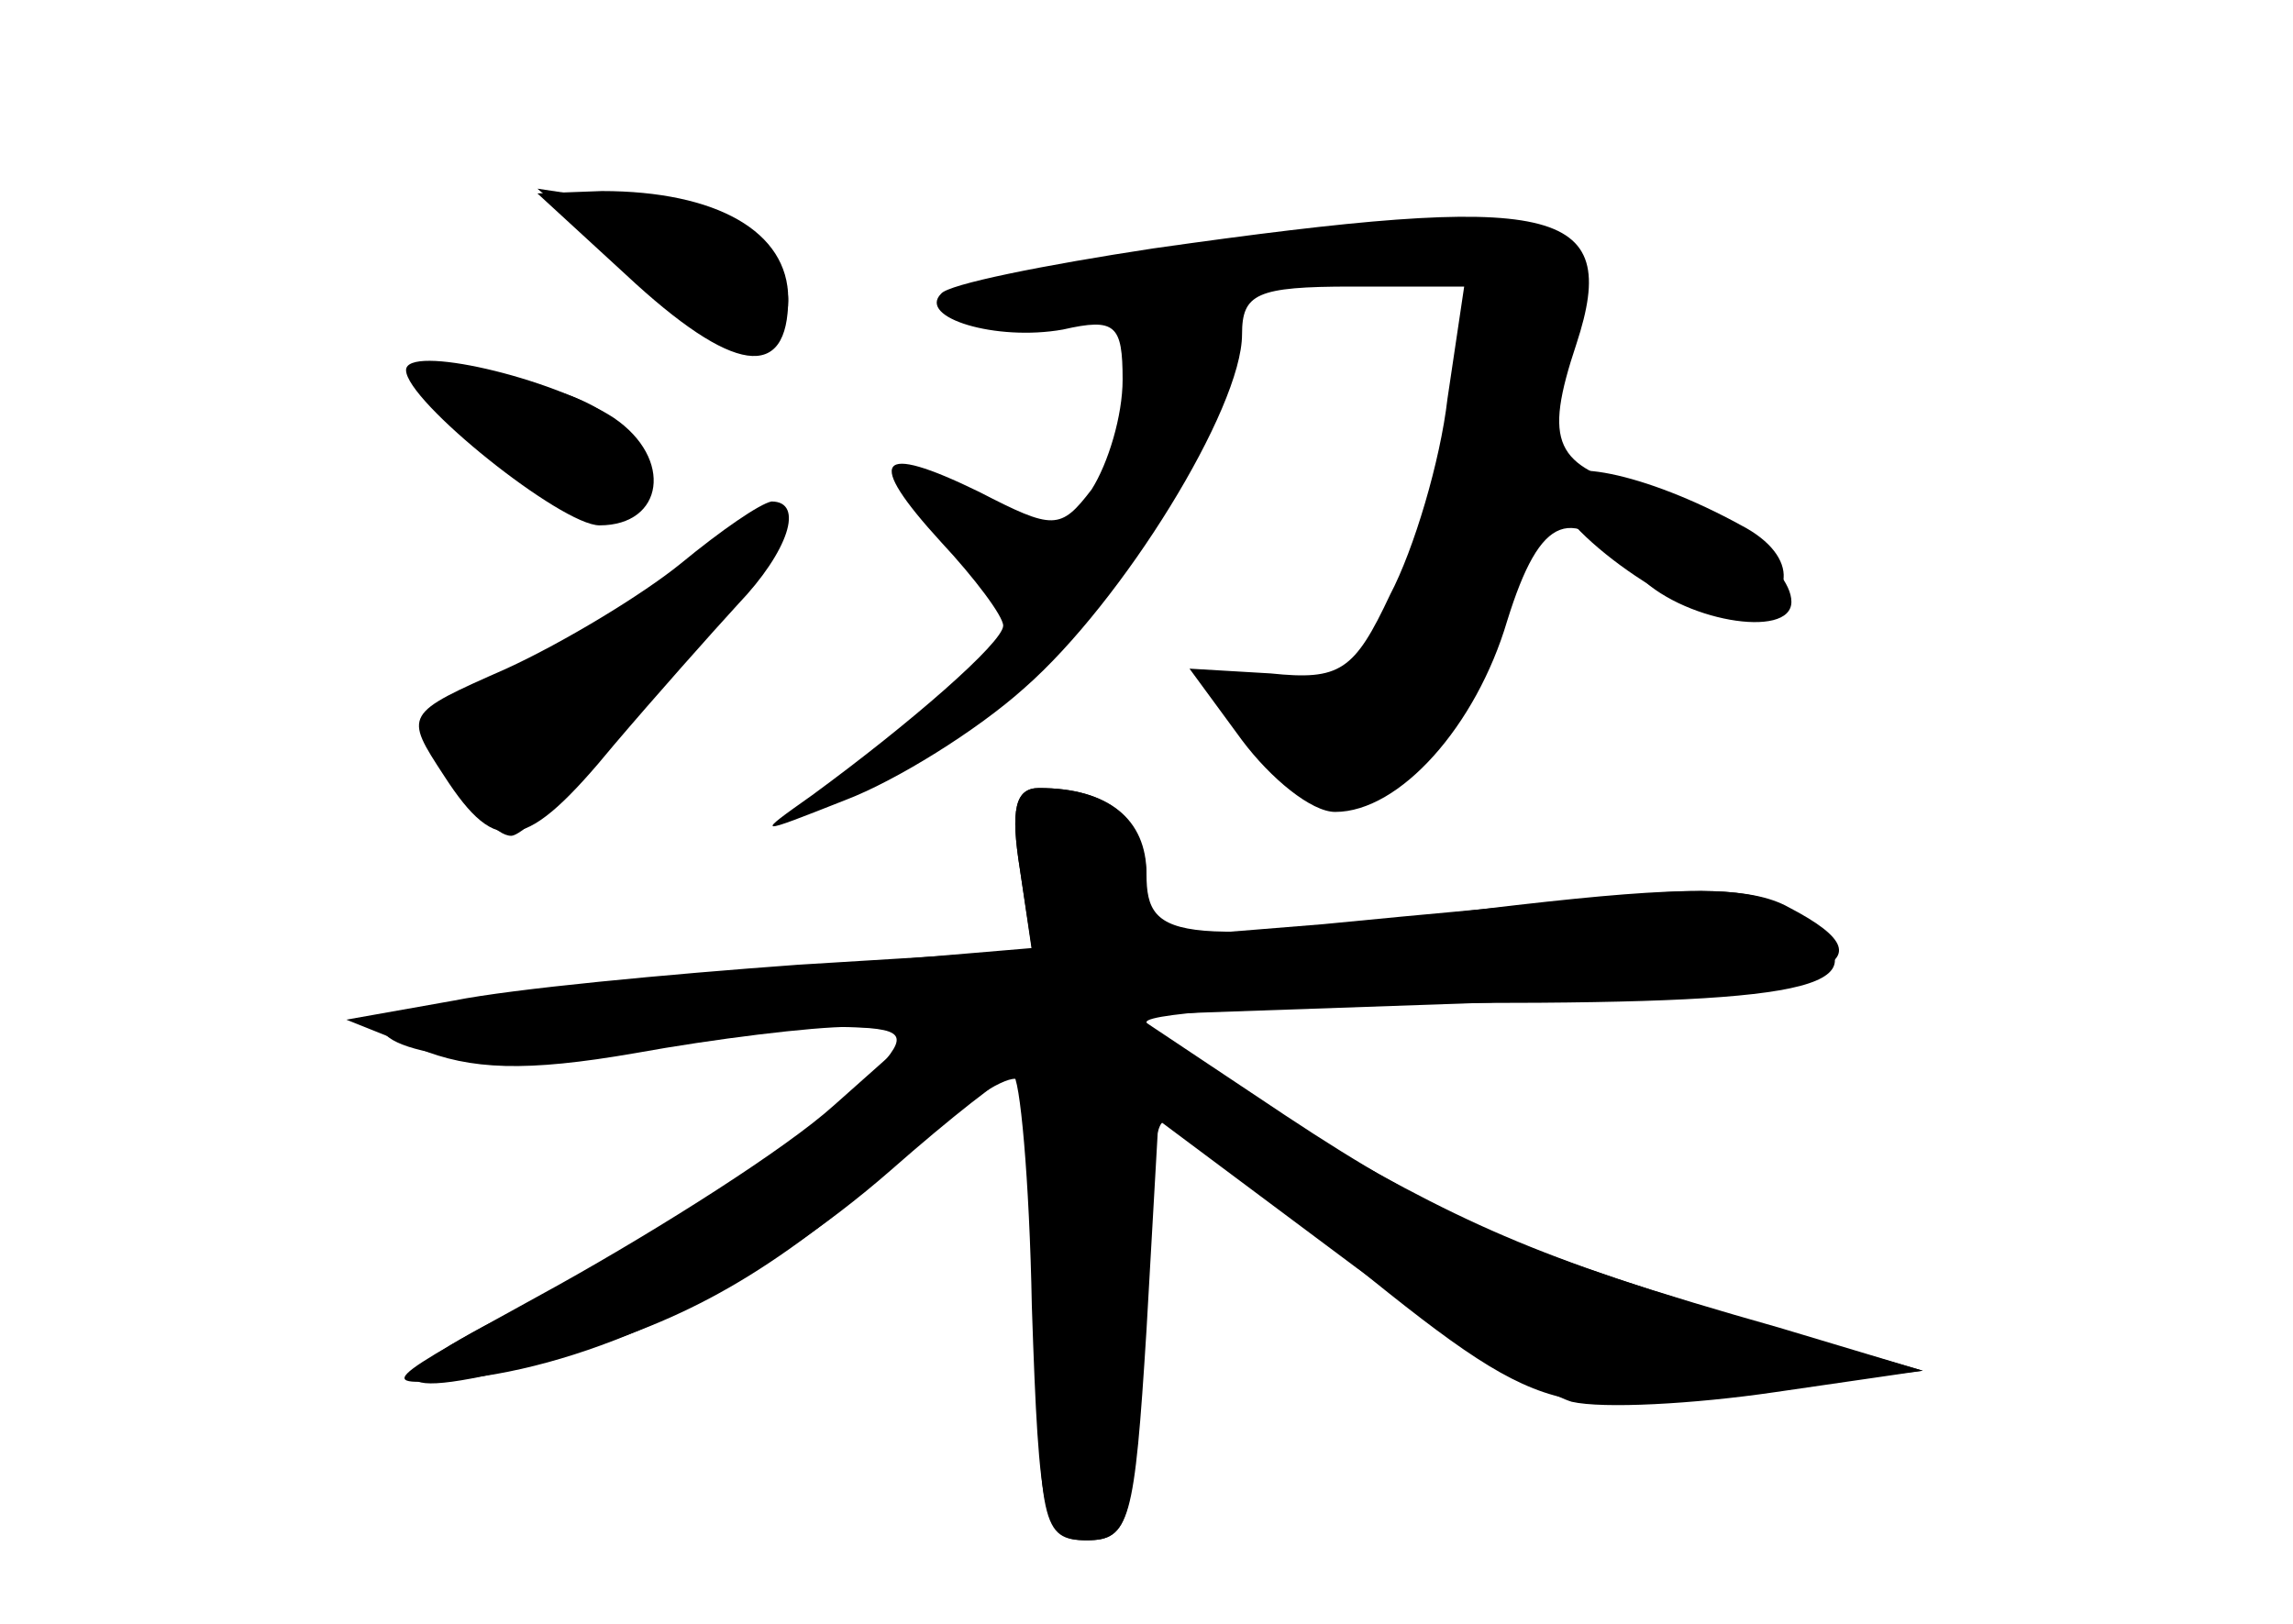 <?xml version="1.0" standalone="no"?>
<!DOCTYPE svg PUBLIC "-//W3C//DTD SVG 20010904//EN"
 "http://www.w3.org/TR/2001/REC-SVG-20010904/DTD/svg10.dtd">
<svg version="1.0" xmlns="http://www.w3.org/2000/svg"
 width="96pt" height="68pt" viewBox="0 0 96 68"
 preserveAspectRatio="xMidYMid meet">
<g transform="translate(0,68) scale(0.1,-0.1)" fill="#000000" stroke="none">
<g id="part-0" class="char-part">
  <path d="M262 565 c45 -42 68 -45 68 -10 0 28 -30 45 -78 45 l-27 -1 37 -34z"/>
  <path d="M483 576 c-46 -7 -86 -15 -89 -19 -10 -10 23 -20 51 -15 22 5 25 2
25 -21 0 -15 -6 -35 -13 -46 -13 -17 -16 -17 -47 -1 -43 21 -48 14 -16 -21 14
-15 26 -31 26 -35 0 -7 -39 -41 -80 -71 -24 -17 -24 -17 14 -2 21 8 55 29 75
47 41 36 91 117 91 148 0 17 6 20 46 20 l47 0 -7 -47 c-3 -26 -14 -63 -24 -82
-15 -32 -21 -36 -50 -33 l-34 2 22 -30 c12 -16 29 -30 39 -30 27 0 59 36 72
80 14 45 27 50 54 20 18 -20 65 -28 65 -12 0 15 -34 40 -63 47 -36 10 -41 19
-27 61 19 58 -8 64 -177 40z"/>
  <path d="M170 525 c0 -13 65 -65 81 -65 27 0 31 28 6 45 -26 17 -87 31 -87 20z"/>
  <path d="M285 444 c-16 -13 -49 -33 -73 -44 -43 -19 -43 -19 -26 -45 22 -34
34 -32 71 13 17 20 41 47 52 59 21 22 28 43 14 43 -5 -1 -21 -12 -38 -26z"/>
  <path d="M427 316 l5 -33 -83 -7 c-137 -11 -189 -18 -189 -26 0 -13 66 -19
106 -9 22 4 56 9 78 9 34 0 37 -2 25 -16 -19 -23 -91 -71 -156 -104 -64 -32
-48 -39 32 -15 51 16 85 37 142 88 17 16 35 27 39 25 4 -1 8 -46 8 -98 1 -88
2 -95 21 -95 18 0 20 8 23 88 1 48 5 87 9 87 3 0 26 -17 52 -37 106 -87 105
-86 190 -76 l76 9 -45 13 c-110 32 -139 44 -207 83 -40 23 -73 45 -73 50 0 4
63 8 139 8 143 0 171 7 135 36 -14 11 -34 13 -73 9 -29 -3 -87 -8 -127 -12
l-74 -6 0 25 c0 25 -16 38 -45 38 -10 0 -12 -9 -8 -34z"/>
</g>
<g id="part-1" class="char-part">
  <path d="M260 571 c36 -32 70 -41 70 -17 0 21 -21 33 -65 41 l-40 6 35 -30z"/>
  <path d="M208 490 c37 -34 50 -37 59 -14 8 22 -22 44 -61 44 l-31 -1 33 -29z"/>
  <path d="M280 433 c-19 -14 -50 -31 -67 -39 -30 -13 -32 -16 -21 -39 6 -14 16
-25 22 -25 12 0 111 118 105 124 -2 2 -20 -7 -39 -21z"/>
</g>
<g id="part-2" class="char-part">
  <path d="M650 476 c0 -17 58 -58 77 -54 25 5 27 25 2 38 -40 22 -79 30 -79 16z"/>
</g>
<g id="part-3" class="char-part">
  <path d="M427 316 l5 -34 -98 -6 c-55 -4 -119 -10 -144 -15 l-45 -8 30 -12
c22 -9 45 -10 91 -2 33 6 74 11 90 11 l29 -1 -36 -32 c-20 -18 -72 -51 -115
-75 -78 -43 -79 -43 -37 -39 56 7 121 39 176 87 25 22 48 40 51 40 3 0 7 -44
8 -97 3 -90 5 -98 23 -98 18 0 20 8 25 88 l5 88 75 -56 c41 -31 85 -58 98 -62
13 -3 51 -1 85 4 l62 9 -60 18 c-106 30 -142 46 -207 89 l-63 42 144 5 c147 5
178 15 130 40 -16 9 -44 9 -114 1 -142 -17 -155 -16 -155 13 0 23 -16 36 -45
36 -10 0 -12 -9 -8 -34z"/>
</g>
</g>
</svg>